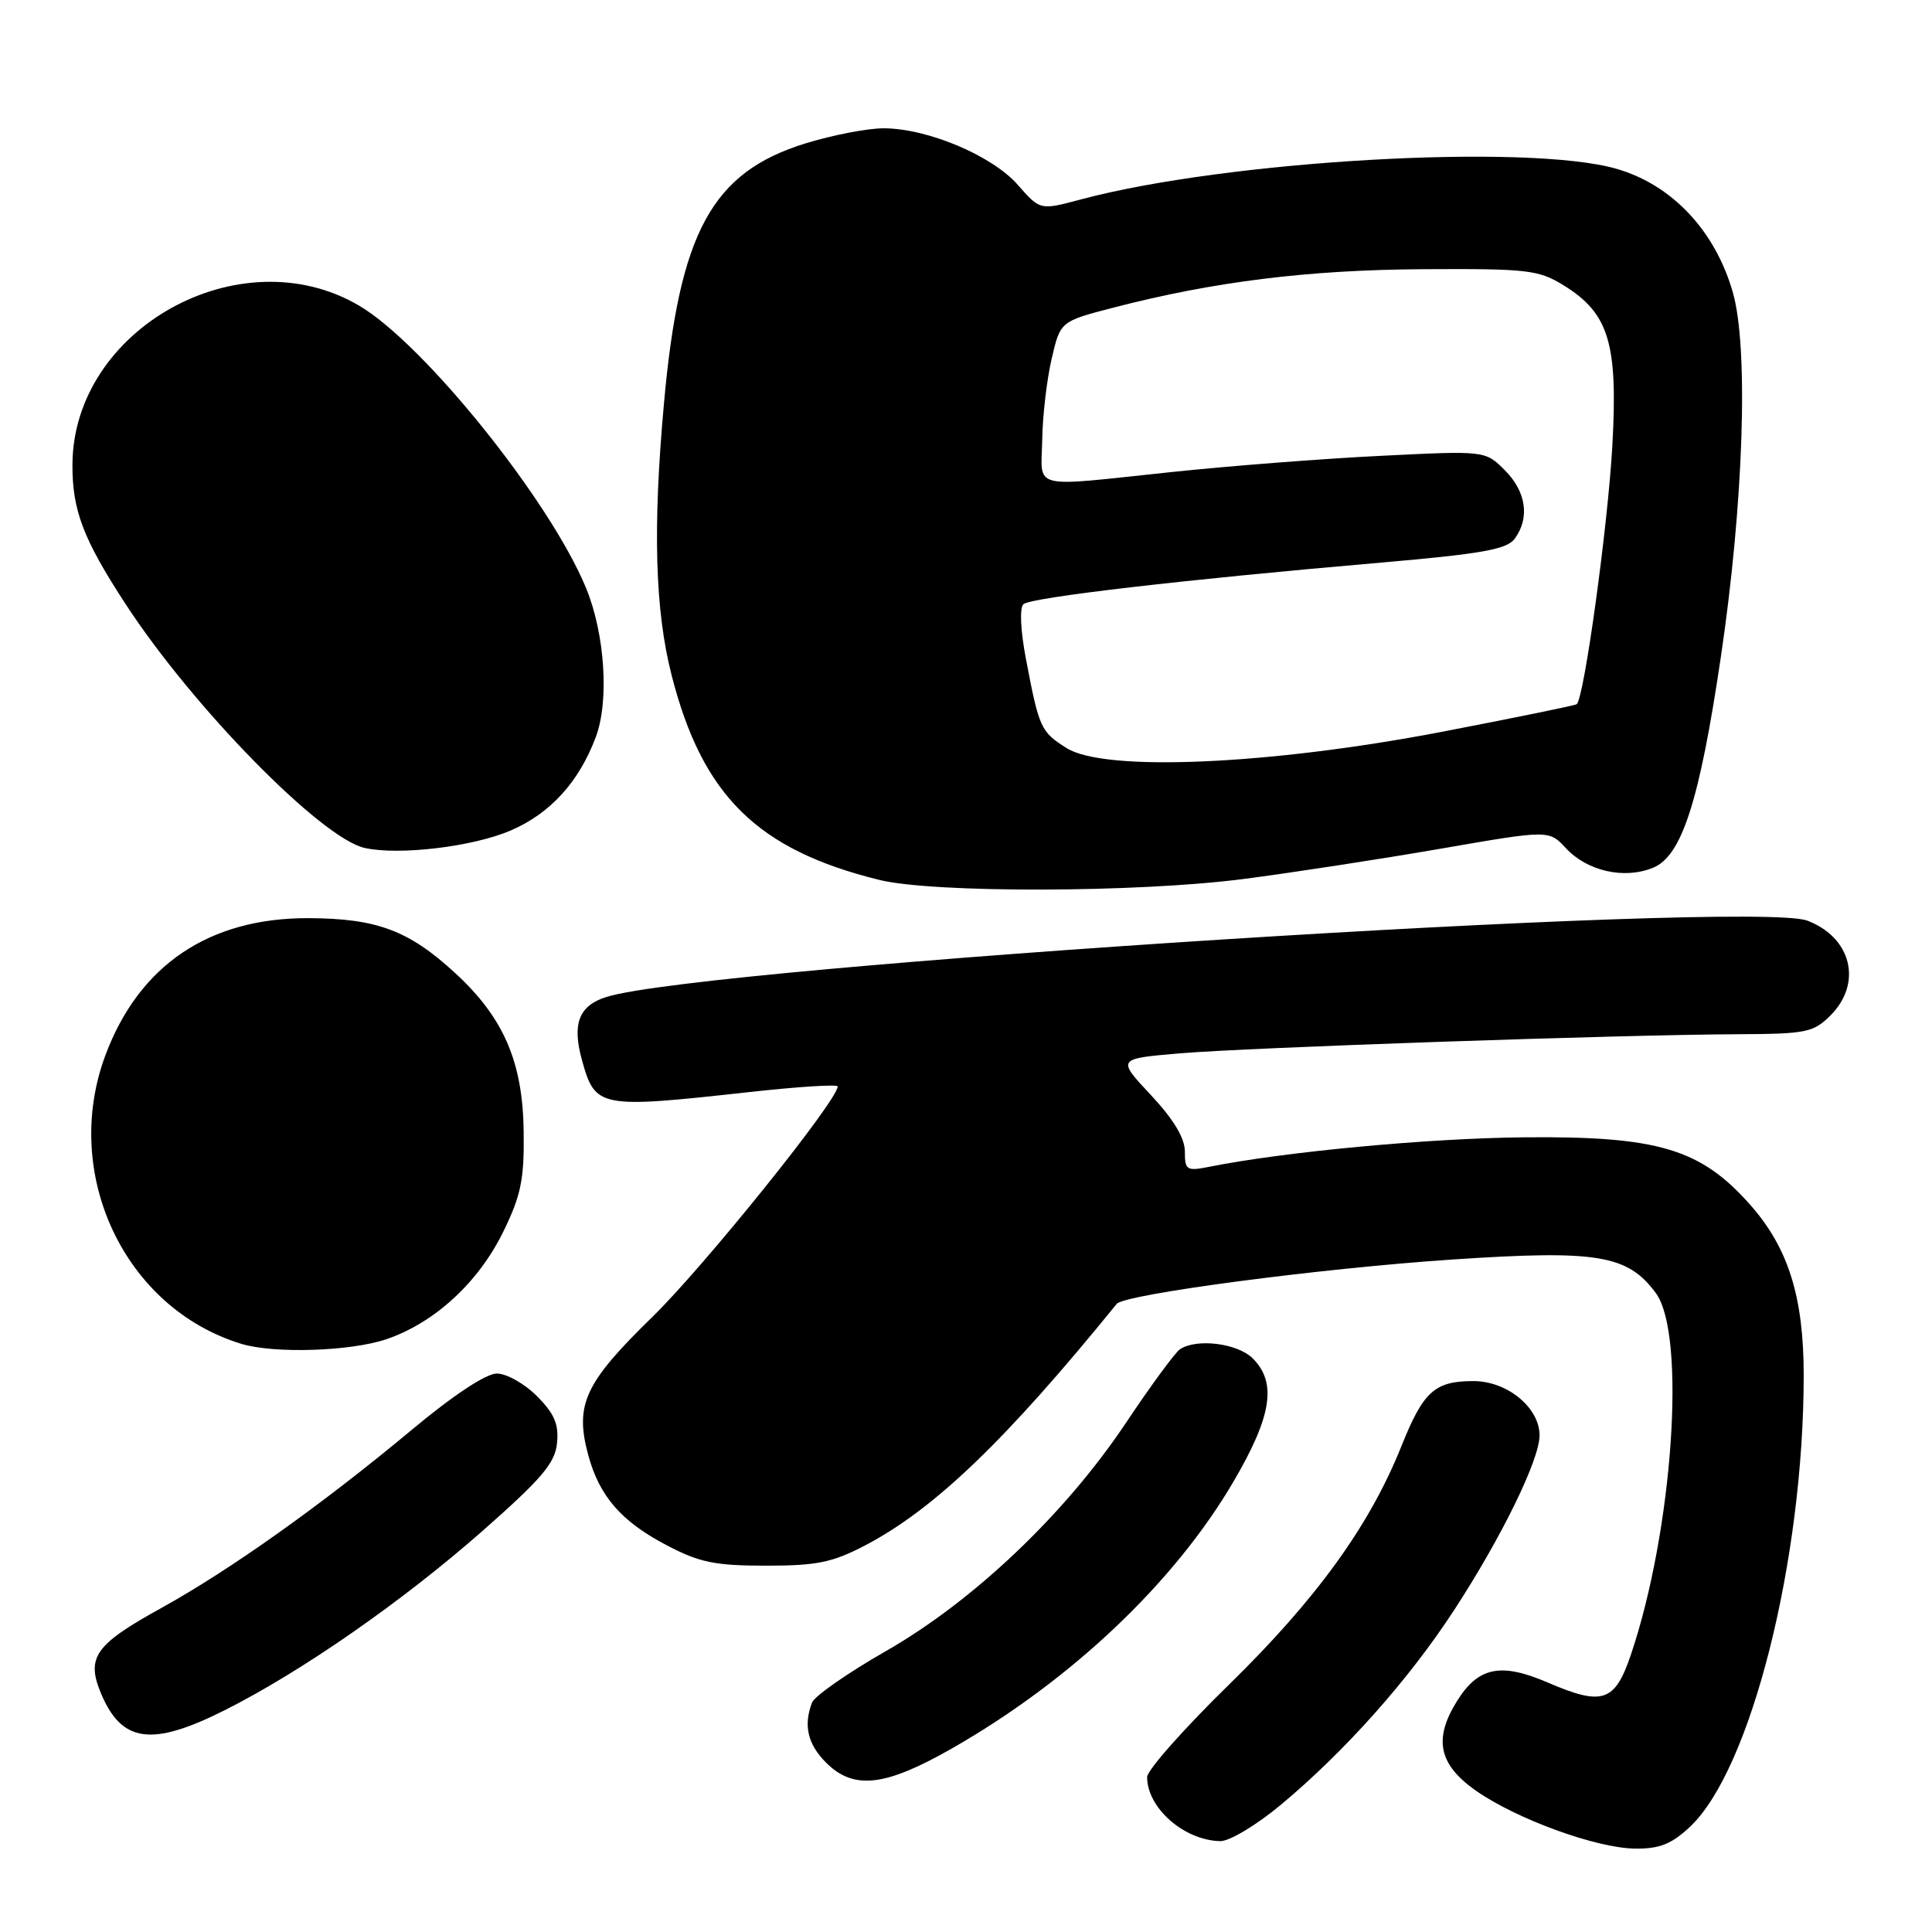 <?xml version="1.0" encoding="UTF-8" standalone="no"?>
<!DOCTYPE svg PUBLIC "-//W3C//DTD SVG 1.1//EN" "http://www.w3.org/Graphics/SVG/1.1/DTD/svg11.dtd" >
<svg xmlns="http://www.w3.org/2000/svg" xmlns:xlink="http://www.w3.org/1999/xlink" version="1.1" viewBox="0 0 256 256">
 <g >
 <path fill="currentColor"
d=" M 223.91 242.08 C 231.99 234.53 239.00 206.73 239.00 182.22 C 239.00 171.88 236.97 165.39 231.97 159.71 C 225.39 152.23 219.74 150.53 201.98 150.70 C 189.31 150.82 170.21 152.61 160.21 154.61 C 157.24 155.20 157.00 155.05 157.00 152.58 C 157.00 150.80 155.51 148.32 152.50 145.10 C 148.00 140.29 148.00 140.29 156.25 139.58 C 165.41 138.80 215.00 137.10 230.30 137.04 C 239.34 137.00 240.28 136.81 242.55 134.55 C 246.82 130.27 245.34 124.22 239.48 121.99 C 232.19 119.22 93.32 128.04 80.36 132.10 C 76.72 133.24 75.78 135.63 77.10 140.42 C 78.87 146.82 79.32 146.91 99.25 144.71 C 105.71 143.99 111.00 143.66 111.00 143.96 C 110.99 145.81 93.28 167.84 86.44 174.50 C 77.47 183.25 76.14 186.10 77.94 192.79 C 79.42 198.26 82.32 201.61 88.35 204.76 C 92.69 207.04 94.75 207.46 101.50 207.46 C 108.25 207.46 110.30 207.04 114.66 204.76 C 123.80 199.97 133.28 190.87 147.97 172.77 C 149.01 171.49 174.93 168.06 192.50 166.89 C 211.67 165.61 215.66 166.27 219.40 171.33 C 223.47 176.82 221.67 202.82 216.09 219.29 C 213.97 225.53 212.35 226.07 205.10 222.95 C 198.83 220.25 195.86 220.87 193.01 225.48 C 189.93 230.47 190.65 233.82 195.56 237.27 C 200.95 241.04 211.49 244.88 216.64 244.95 C 219.89 244.99 221.47 244.36 223.91 242.08 Z  M 169.70 239.16 C 178.22 232.06 186.66 222.58 192.67 213.36 C 198.95 203.74 204.00 193.41 204.00 190.20 C 204.00 186.52 199.72 183.00 195.24 183.00 C 190.10 183.00 188.60 184.36 185.68 191.66 C 181.48 202.15 174.44 211.88 162.91 223.16 C 156.91 229.02 152.00 234.56 152.00 235.47 C 152.00 239.57 156.91 243.87 161.70 243.96 C 162.91 243.98 166.51 241.82 169.70 239.16 Z  M 126.08 231.71 C 141.90 222.69 155.62 209.70 163.46 196.29 C 168.53 187.64 169.21 183.21 166.00 180.00 C 164.00 178.00 158.62 177.31 156.37 178.77 C 155.74 179.17 152.51 183.57 149.19 188.54 C 141.14 200.60 129.00 212.14 117.35 218.80 C 112.32 221.68 107.93 224.74 107.60 225.60 C 106.44 228.62 107.02 231.11 109.45 233.55 C 113.11 237.20 117.23 236.75 126.08 231.71 Z  M 29.84 226.58 C 40.03 221.45 53.37 212.16 64.00 202.80 C 71.82 195.90 73.56 193.86 73.81 191.20 C 74.06 188.71 73.45 187.30 71.14 184.99 C 69.50 183.34 67.11 182.00 65.83 182.00 C 64.40 182.00 60.02 184.90 54.50 189.51 C 42.67 199.37 30.48 208.04 21.37 213.07 C 12.59 217.92 11.39 219.61 13.38 224.38 C 16.13 230.94 20.11 231.48 29.84 226.58 Z  M 51.21 177.45 C 57.59 175.27 63.39 169.94 66.68 163.22 C 69.03 158.42 69.47 156.30 69.39 150.00 C 69.29 140.76 66.76 134.87 60.35 128.97 C 54.18 123.28 49.96 121.70 40.89 121.66 C 27.73 121.61 18.44 127.87 13.98 139.79 C 8.09 155.52 16.48 173.35 31.99 178.07 C 36.34 179.39 46.46 179.06 51.21 177.45 Z  M 164.70 116.48 C 171.19 115.64 182.97 113.83 190.87 112.46 C 205.24 109.97 205.24 109.97 207.47 112.37 C 210.32 115.45 215.25 116.55 219.06 114.97 C 222.85 113.41 225.19 106.14 228.00 87.20 C 231.05 66.71 231.73 46.01 229.59 38.67 C 227.23 30.53 221.55 24.51 214.24 22.38 C 202.52 18.97 162.54 21.25 143.16 26.44 C 137.82 27.87 137.82 27.87 134.85 24.48 C 131.45 20.61 122.88 17.00 117.07 17.00 C 114.95 17.00 110.30 17.90 106.73 19.00 C 94.33 22.83 90.02 30.75 87.98 53.44 C 86.48 69.99 86.79 80.86 89.00 89.50 C 93.07 105.43 100.36 112.61 116.50 116.59 C 123.62 118.35 150.68 118.29 164.70 116.48 Z  M 67.68 110.04 C 72.91 107.79 76.72 103.61 78.94 97.68 C 80.74 92.91 80.16 84.00 77.66 77.93 C 72.90 66.35 56.15 45.51 47.55 40.48 C 31.84 31.27 9.71 43.54 9.60 61.53 C 9.56 67.59 11.02 71.43 16.64 80.04 C 25.56 93.72 42.59 111.09 48.33 112.36 C 52.88 113.37 62.67 112.20 67.68 110.04 Z  M 141.34 99.13 C 137.89 96.96 137.68 96.49 135.92 87.19 C 135.22 83.51 135.09 80.54 135.61 80.06 C 136.57 79.17 156.78 76.81 182.97 74.55 C 196.42 73.38 199.67 72.80 200.72 71.37 C 202.73 68.61 202.23 65.14 199.40 62.31 C 196.80 59.71 196.80 59.71 182.97 60.40 C 175.36 60.77 162.92 61.74 155.32 62.54 C 136.22 64.55 137.98 64.99 138.10 58.25 C 138.15 55.09 138.71 50.27 139.35 47.54 C 140.50 42.59 140.50 42.59 147.50 40.77 C 160.84 37.31 173.35 35.76 188.55 35.67 C 202.43 35.59 203.87 35.76 207.19 37.81 C 213.18 41.51 214.39 45.46 213.65 58.95 C 213.07 69.56 209.90 92.57 208.92 93.31 C 208.69 93.48 200.62 95.13 191.00 96.98 C 168.14 101.36 146.36 102.30 141.34 99.13 Z "/>
</g>
</svg>